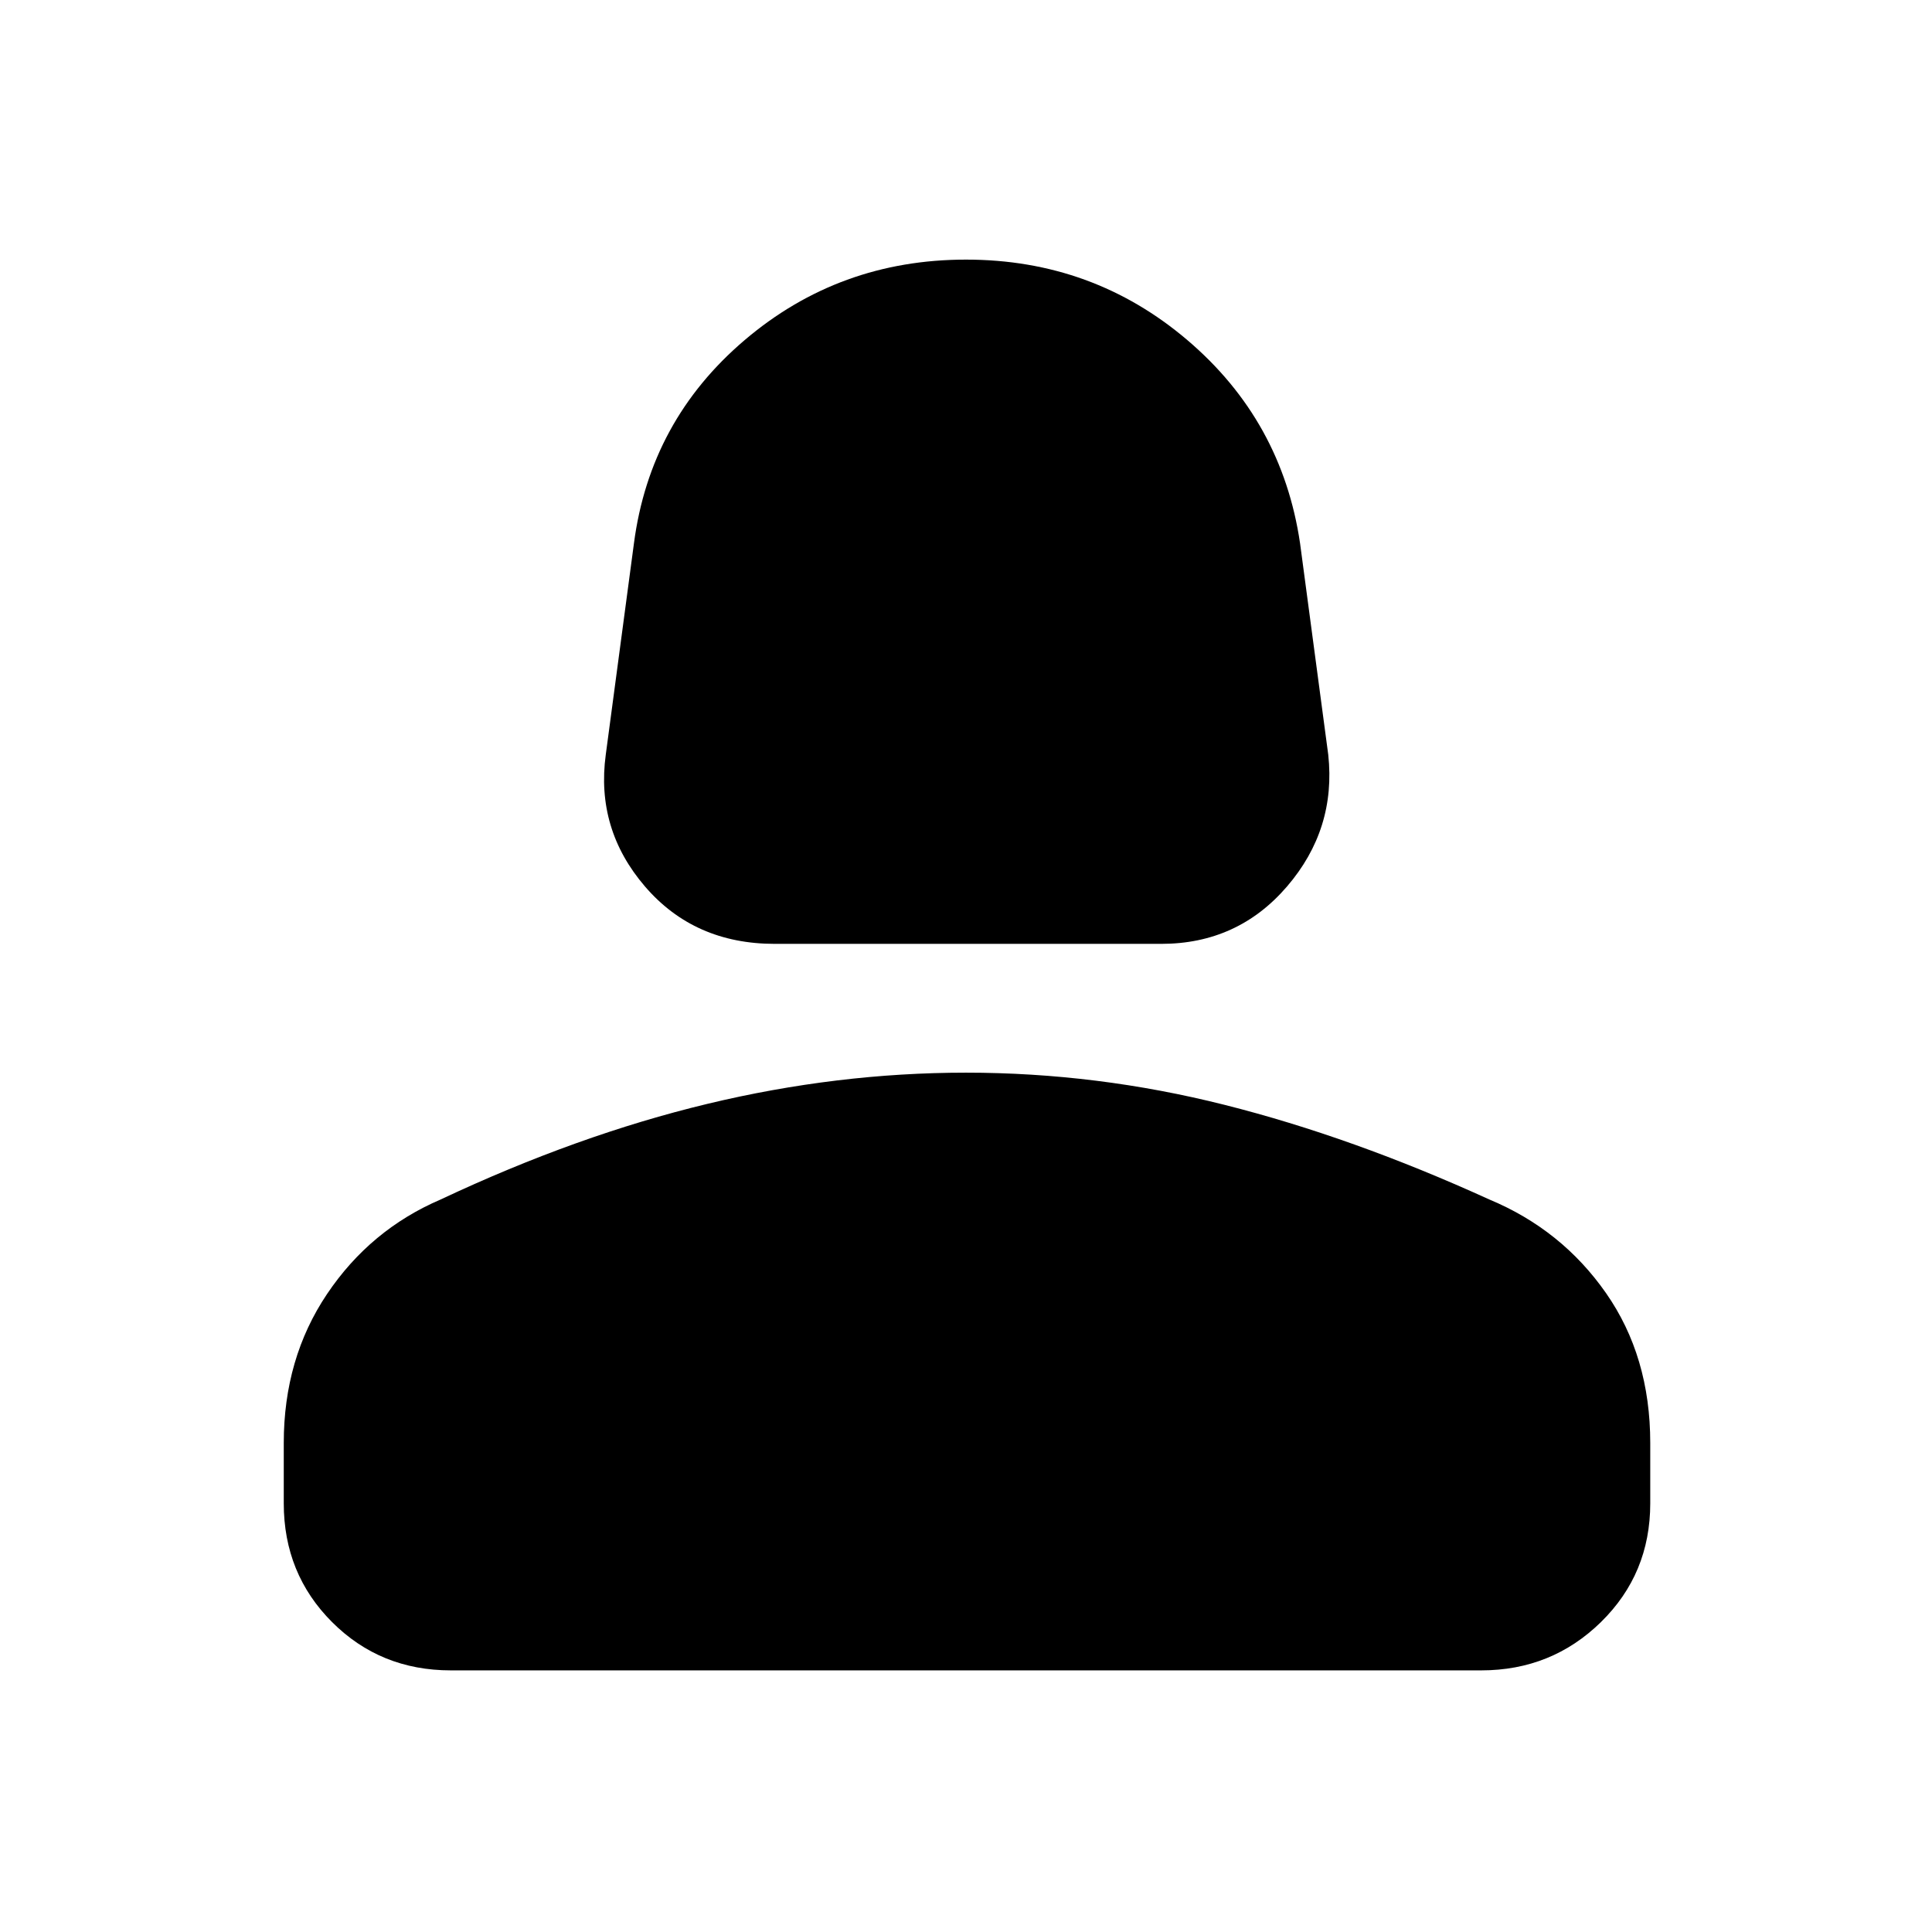 <svg xmlns="http://www.w3.org/2000/svg" height="48" width="48"><path d="M19.25 23.45q-2 0-3.225-1.425t-.975-3.275l.7-5.25q.4-3.05 2.75-5.05t5.5-2q3.15 0 5.5 2t2.8 5.05l.7 5.25q.2 1.85-1.025 3.275-1.225 1.425-3.125 1.425ZM11.2 41.5q-1.75 0-2.95-1.2-1.2-1.2-1.2-2.95v-1.5q0-2.1 1.075-3.7t2.825-2.35q3.4-1.6 6.625-2.375Q20.8 26.65 24 26.65q3.25 0 6.425.8T37 29.8q1.8.75 2.9 2.325Q41 33.7 41 35.85v1.5q0 1.75-1.225 2.95-1.225 1.2-2.975 1.2Z"/></svg>